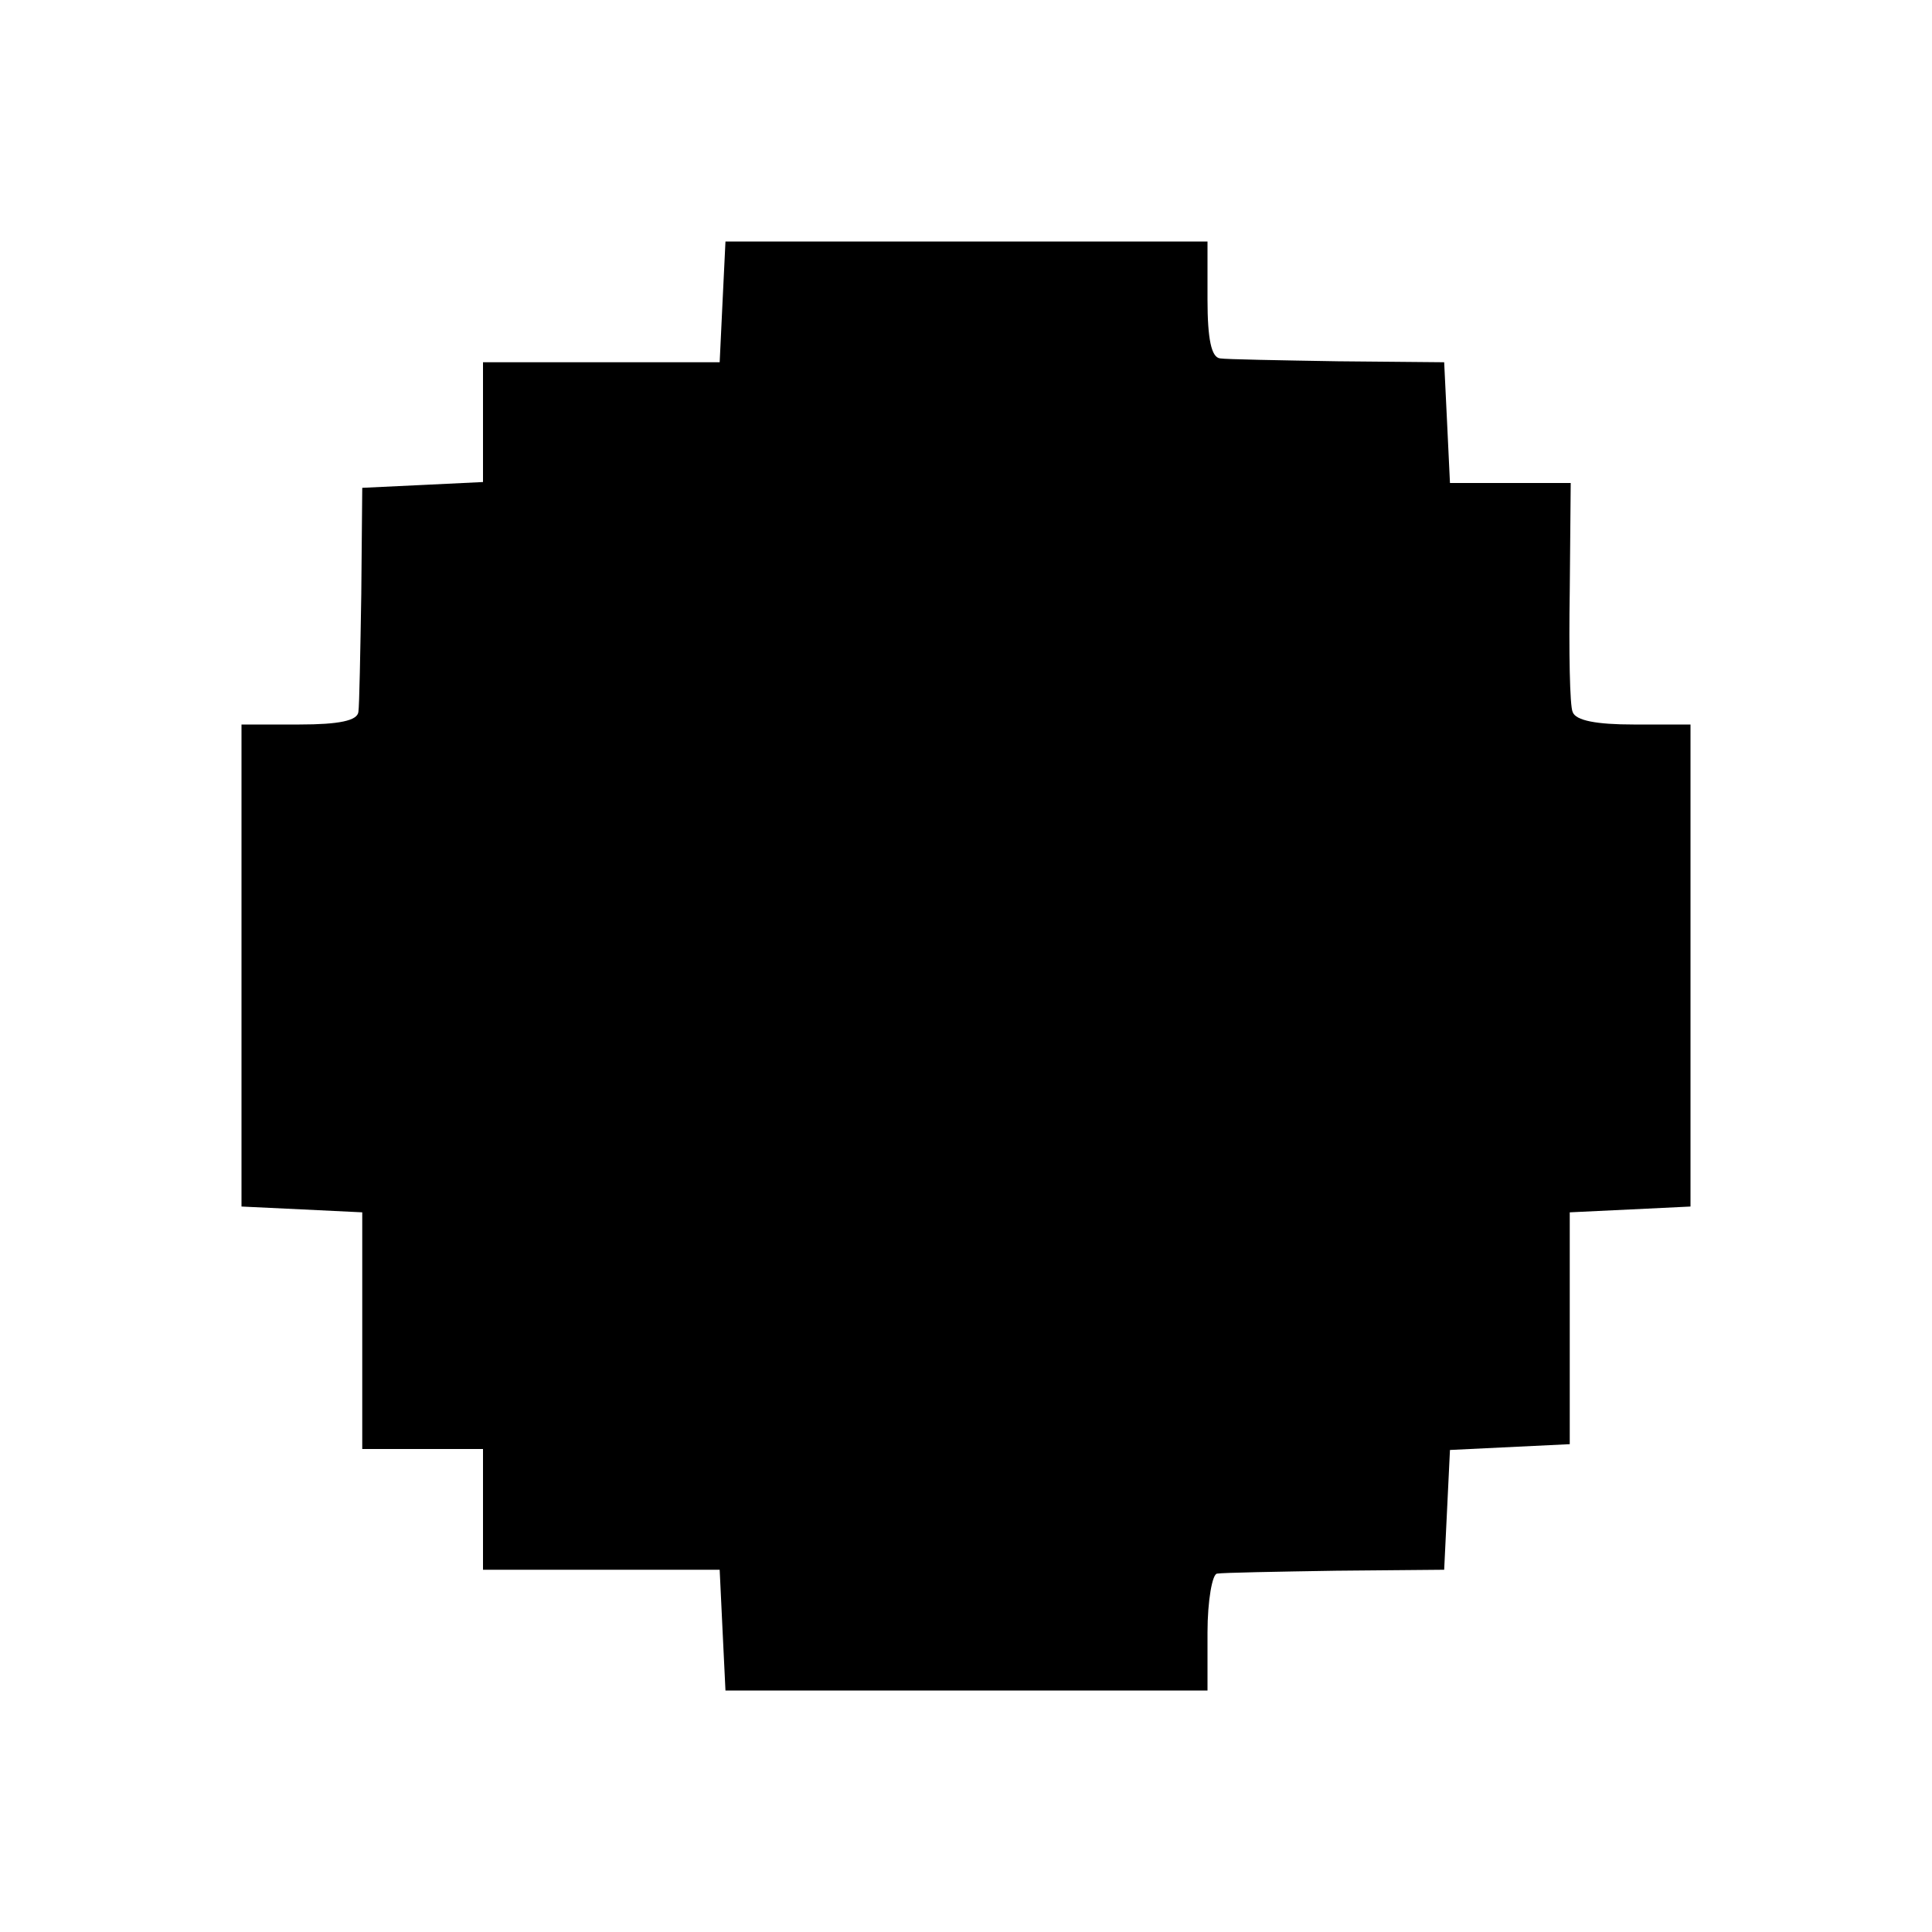 <?xml version="1.0" standalone="no"?>
<!DOCTYPE svg PUBLIC "-//W3C//DTD SVG 20010904//EN"
 "http://www.w3.org/TR/2001/REC-SVG-20010904/DTD/svg10.dtd">
<svg version="1.0" xmlns="http://www.w3.org/2000/svg"
 width="200pt" height="200pt" viewBox="0 0 200 200"
 preserveAspectRatio="xMidYMid meet">
<g transform="translate(0,200) scale(0.1,-0.1)"
fill="#000000" stroke="none">
<path d="M748 1688 l-3 -63 -122 0 -123 0 0 -62 0 -62 -62 -3 -63 -3 -1 -110
c-1 -60 -2 -116 -3 -122 -1 -9 -20 -13 -61 -13 l-60 0 0 -250 0 -249 63 -3 62
-3 0 -122 0 -123 62 0 63 0 0 -63 0 -62 123 0 122 0 3 -63 3 -62 249 0 250 0
0 60 c0 33 5 61 10 61 6 1 61 2 123 3 l112 1 3 62 3 62 62 3 62 3 0 120 0 120
63 3 62 3 0 249 0 250 -59 0 c-38 0 -60 4 -63 13 -3 6 -4 63 -3 125 l1 112
-63 0 -62 0 -3 63 -3 62 -110 1 c-60 1 -116 2 -122 3 -9 1 -13 20 -13 61 l0
60 -250 0 -249 0 -3 -62z"/>
</g>
</svg>
